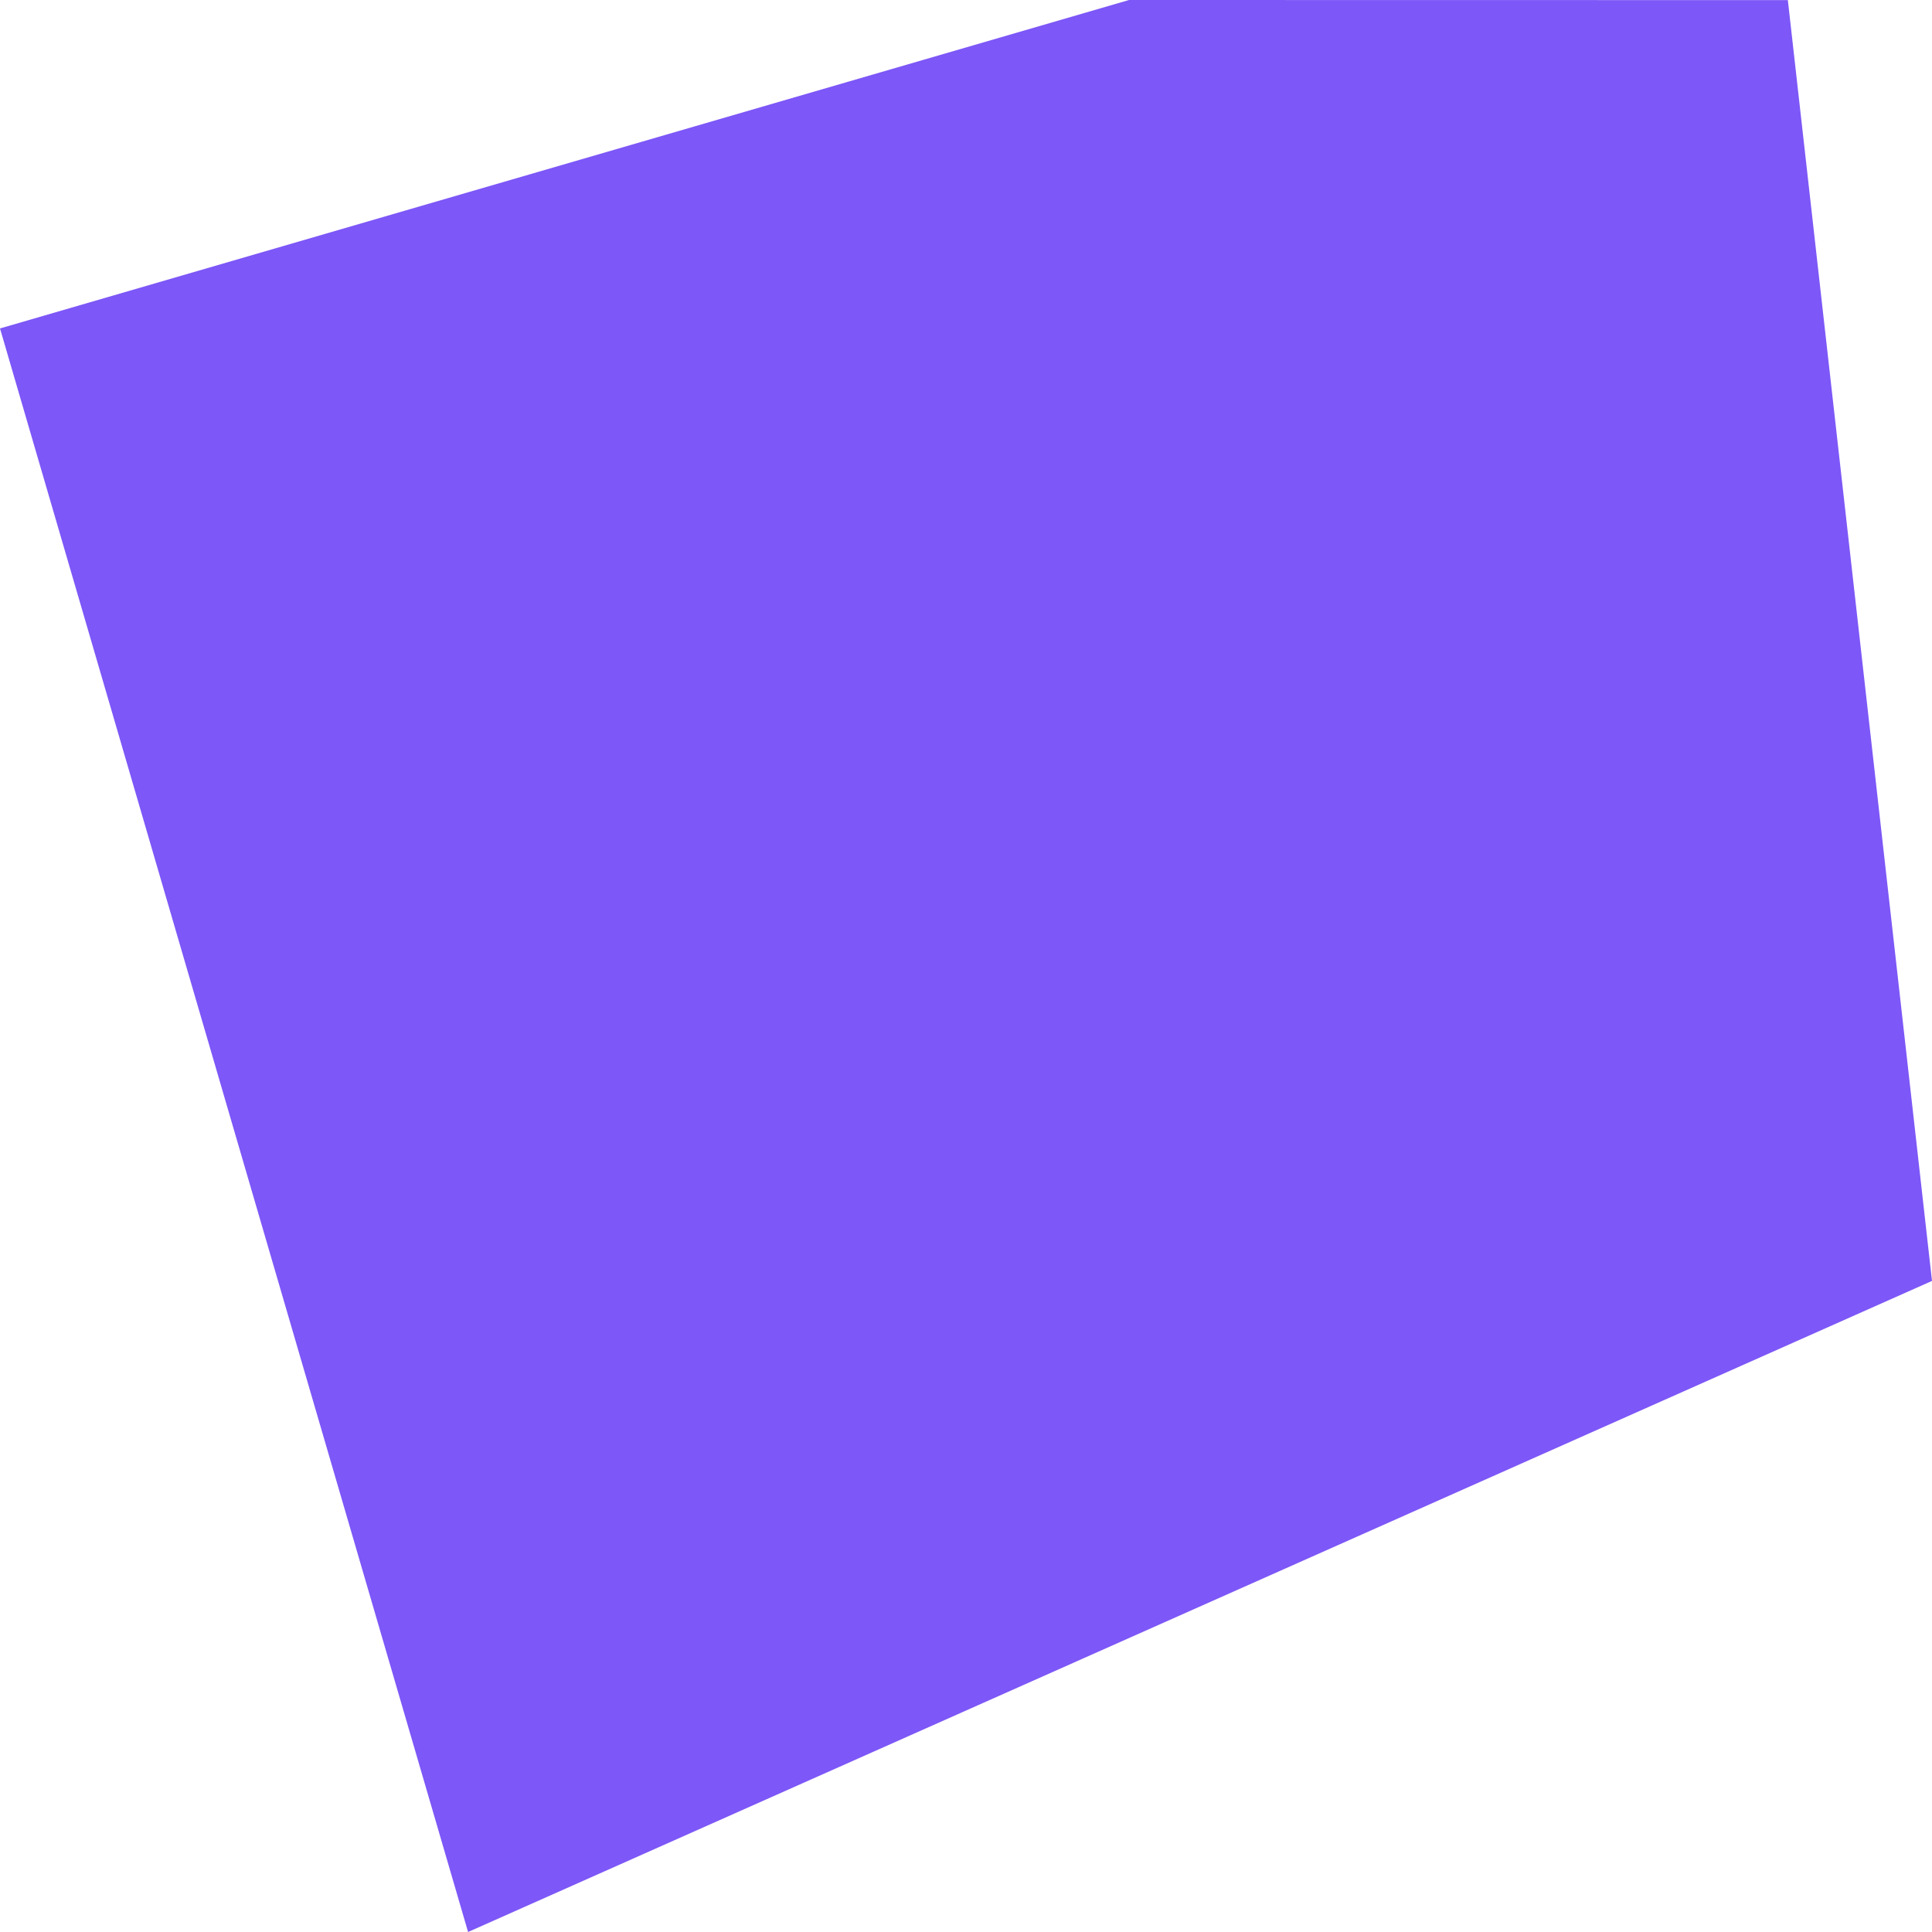 <?xml version="1.0" encoding="UTF-8" standalone="no"?>
<!DOCTYPE svg PUBLIC "-//W3C//DTD SVG 1.1//EN" "http://www.w3.org/Graphics/SVG/1.1/DTD/svg11.dtd">
<svg version="1.1" xmlns="http://www.w3.org/2000/svg" xmlns:xlink="http://www.w3.org/1999/xlink" preserveAspectRatio="xMidYMid meet" viewBox="0 0 180 180" width="180" height="180"><defs><path d="M180 119.34L166.57 0.01L105.19 0L0 30.6L43.61 180L180 119.34Z" id="b106dpgIag"></path></defs><g><g><g><use xlink:href="#b106dpgIag" opacity="1" fill="#7d57f7" fill-opacity="1"></use><g><use xlink:href="#b106dpgIag" opacity="1" fill-opacity="0" stroke="#7d57f7" stroke-width="0" stroke-opacity="0"></use></g></g></g></g></svg>